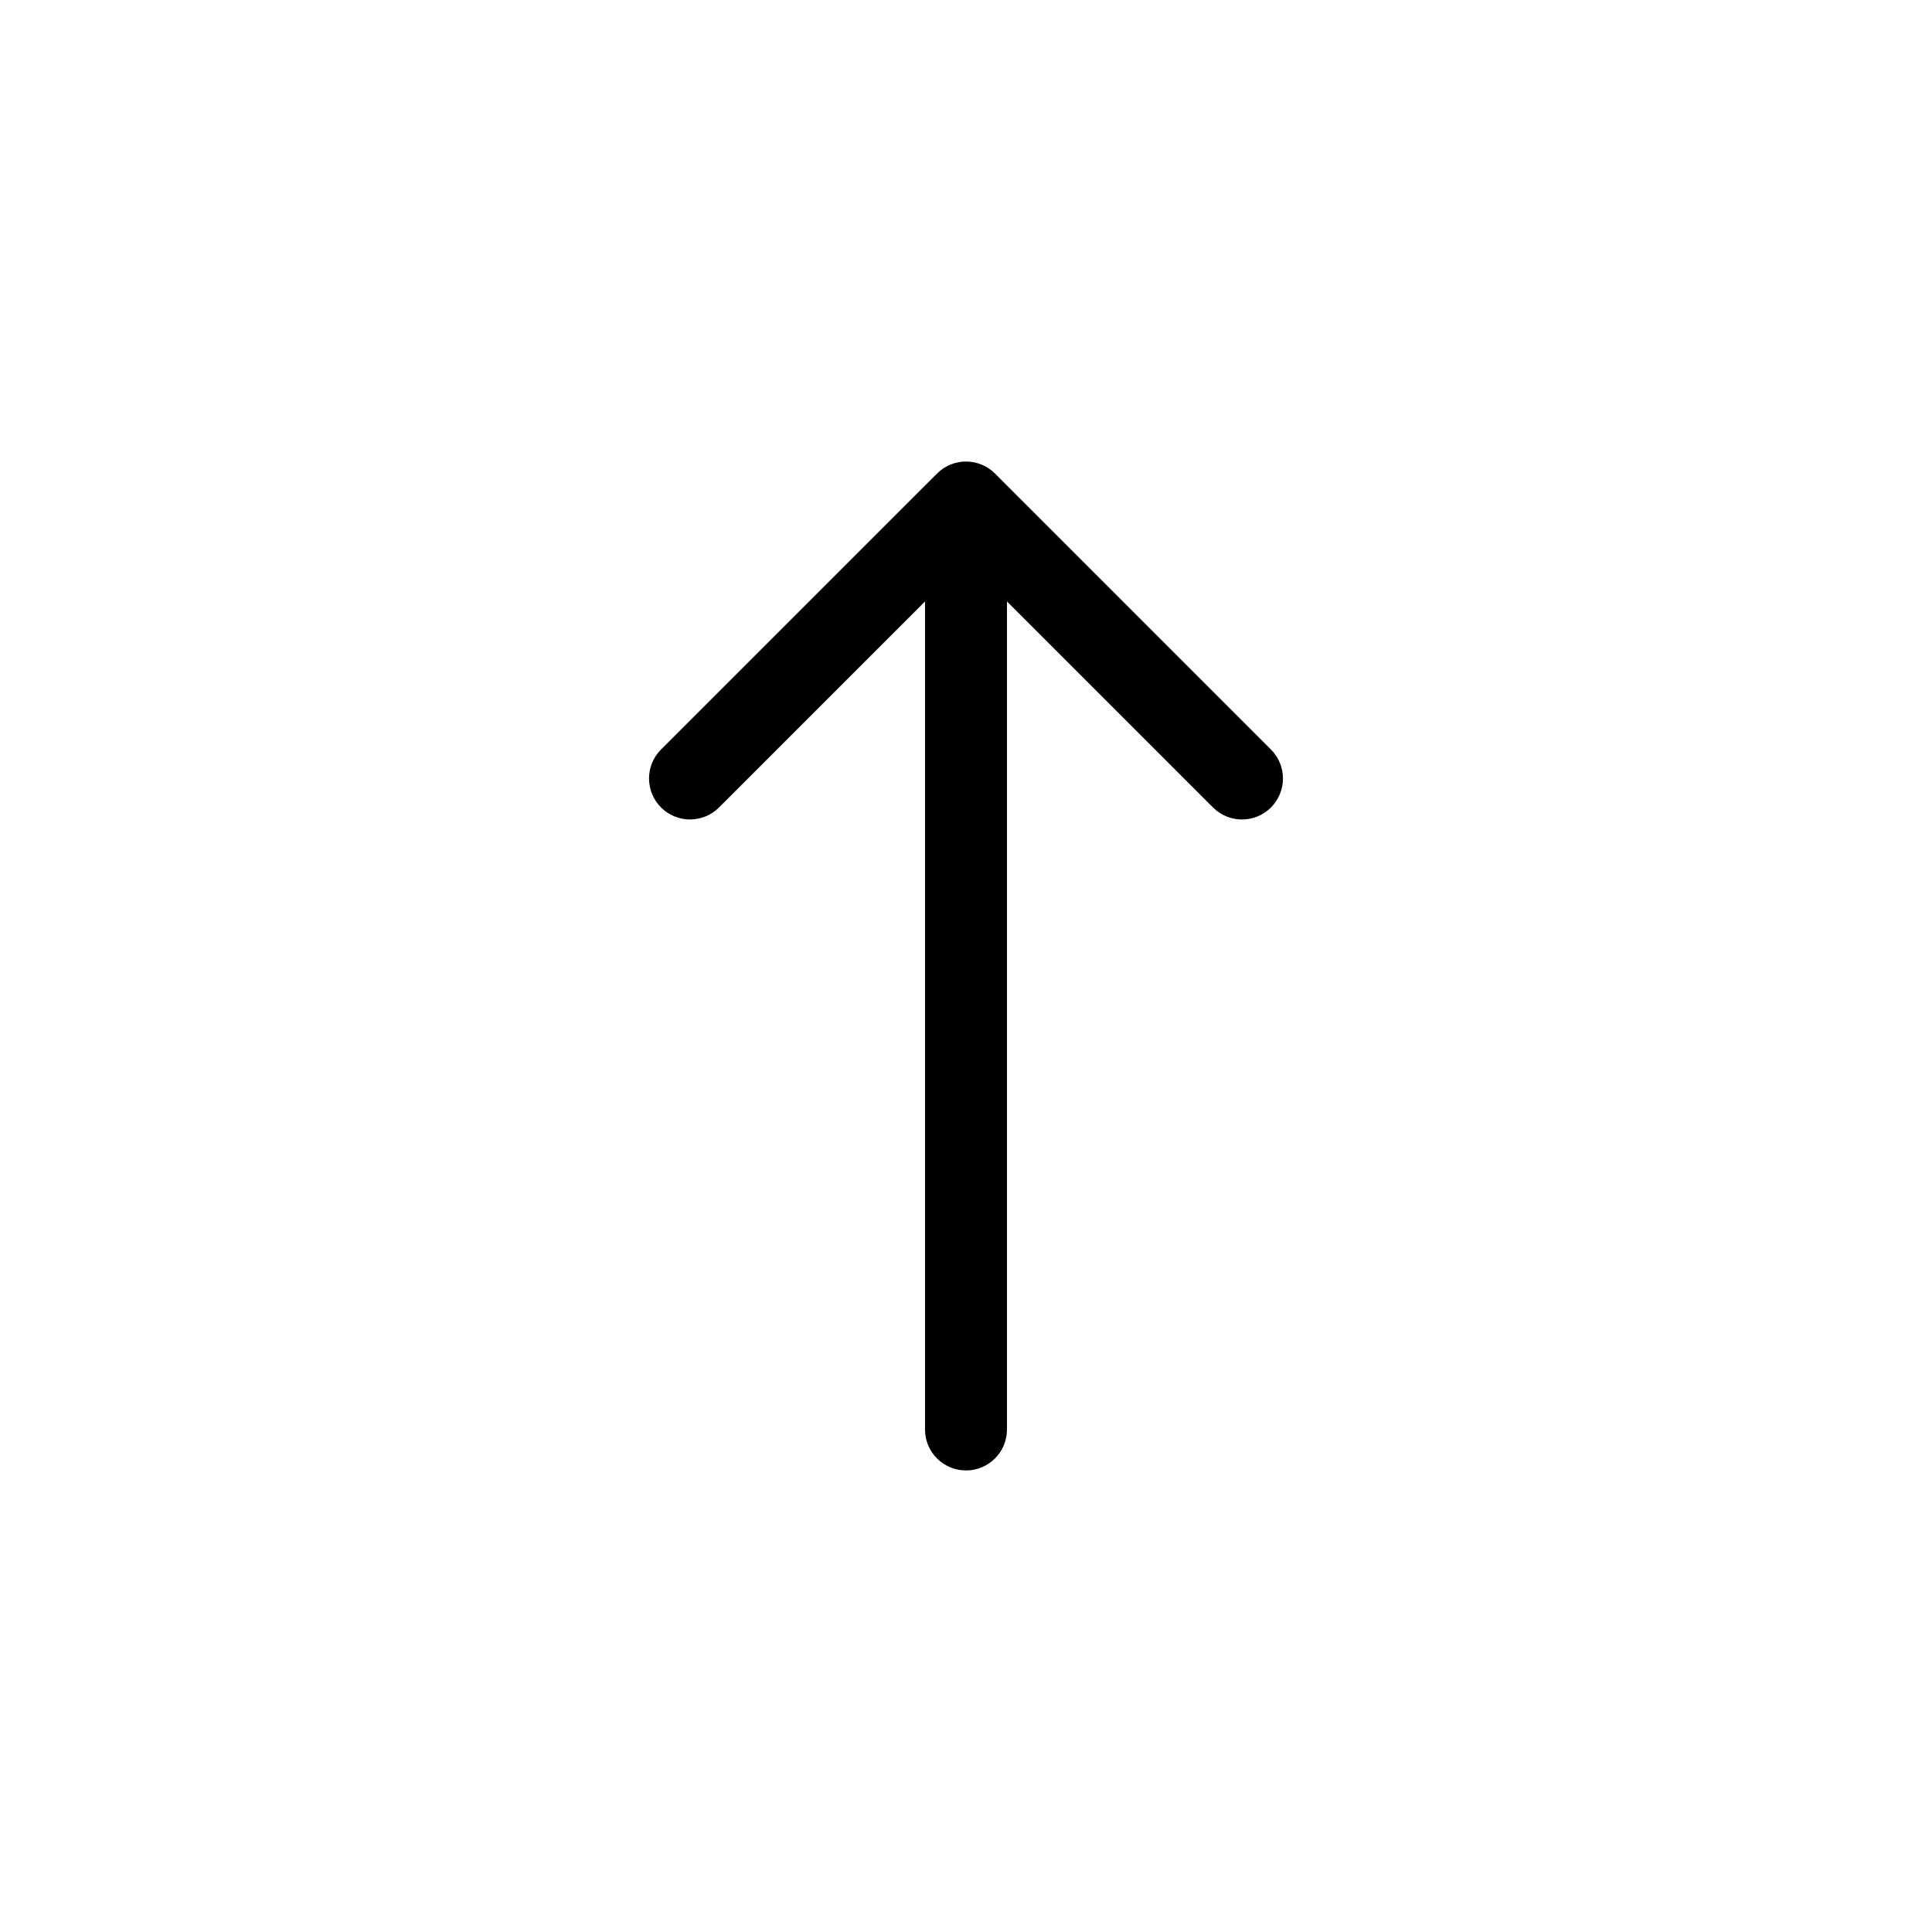 <svg fill="#000000" height="200px" width="200px" version="1.1" id="Layer_1" xmlns="http://www.w3.org/2000/svg"
    xmlns:xlink="http://www.w3.org/1999/xlink" viewBox="-250.88 -250.88 1013.76 1013.76" xml:space="preserve"
    stroke="#000000" stroke-width="17.408">
    <g id="SVGRepo_bgCarrier" stroke-width="0"></g>
    <g id="SVGRepo_tracerCarrier" stroke-linecap="round" stroke-linejoin="round" stroke="#CCCCCC"
        stroke-width="1.024"></g>
    <g id="SVGRepo_iconCarrier">
        <g>
            <g>
                <path
                    d="M409.862,148.561L265.052,3.75c-5.001-5-13.099-5-18.099,0L102.133,148.561c-5.001,5-5.001,13.099,0,18.099 c5,5.001,13.099,5.001,18.099,0L243.198,43.703v455.492c0,7.074,5.726,12.8,12.8,12.8c7.074,0,12.8-5.726,12.8-12.8V43.703 l122.965,122.965c5,5,13.099,5,18.099,0C414.863,161.66,414.863,153.57,409.862,148.561z">
                </path>
            </g>
        </g>
    </g>
</svg>